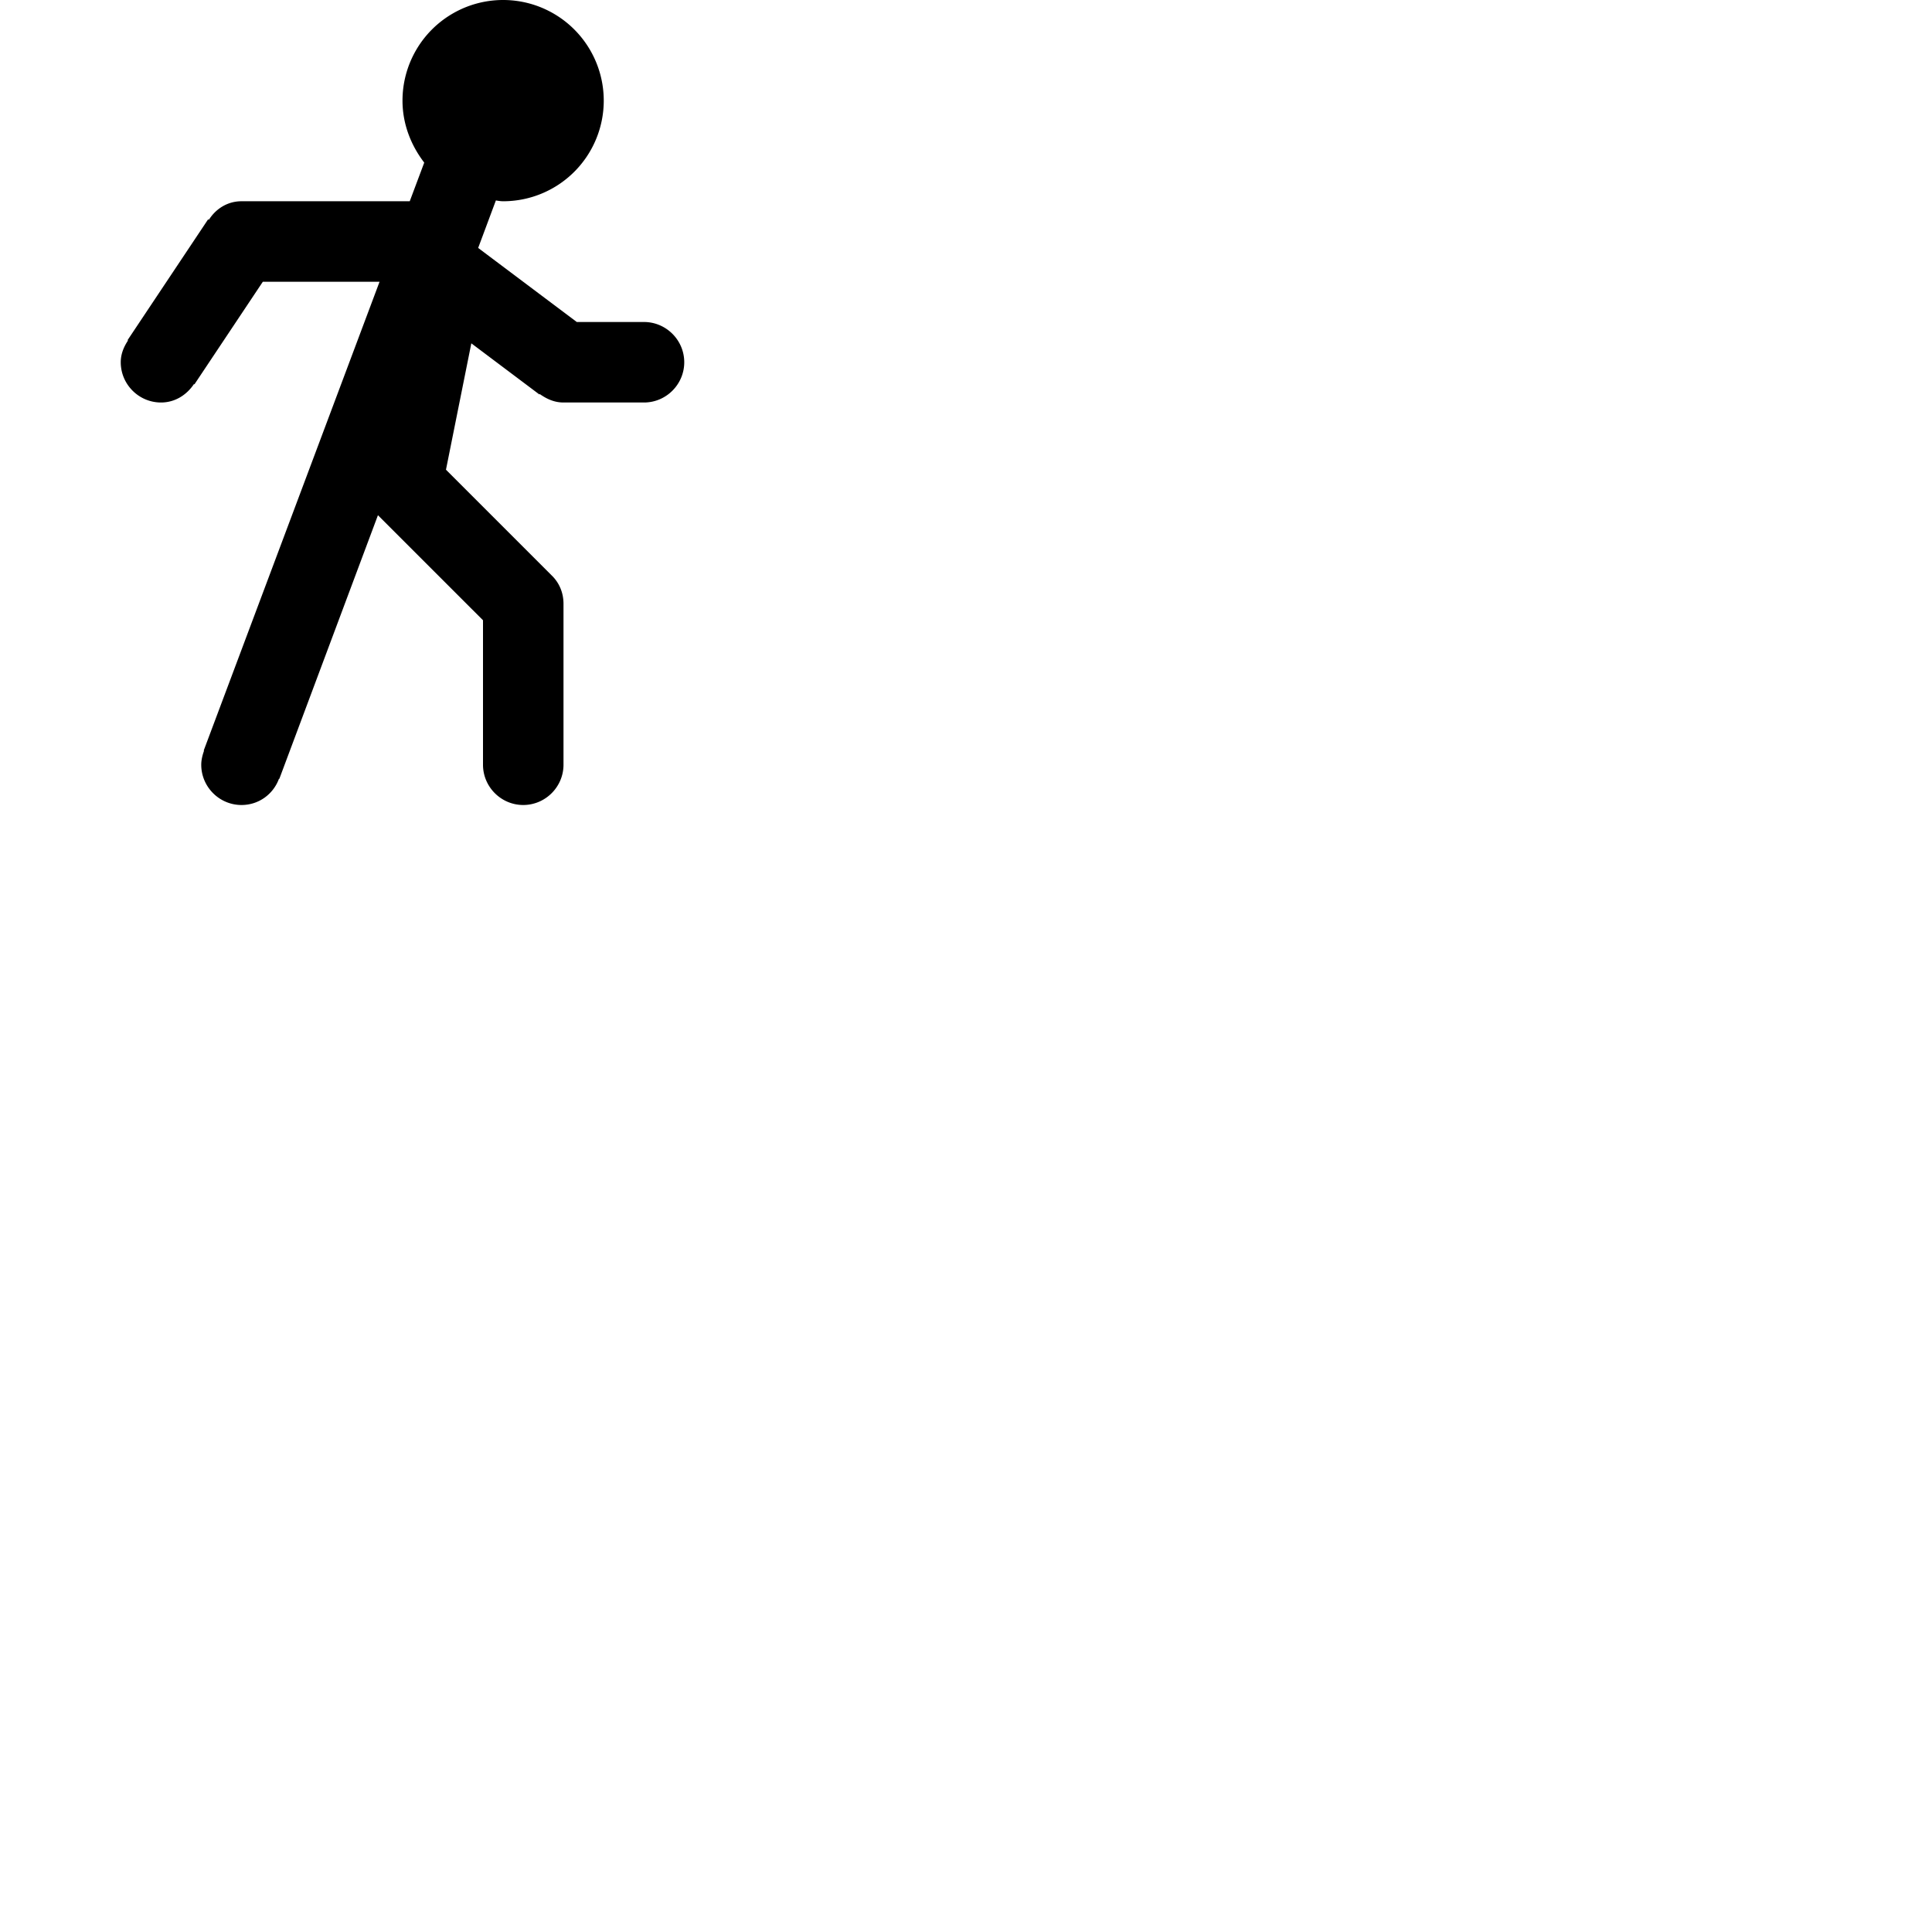 <svg width="24" height="24" viewBox="0 0 48 48" fill="none" xmlns="http://www.w3.org/2000/svg"><path d="M16 10h-2c-.23 0-.42-.09-.59-.21l-.01.01-1.69-1.27-.63 3.14 2.62 2.62c.19.18.3.43.3.71v4c0 .55-.45 1-1 1s-1-.45-1-1v-3.59L9.39 12.8l-2.45 6.55h-.01c-.14.38-.5.65-.93.65-.55 0-1-.45-1-1 0-.12.03-.24.07-.35h-.01L9.43 7h-2.9l-1.7 2.55-.01-.01c-.18.27-.47.46-.82.46-.55 0-1-.45-1-1 0-.21.08-.39.18-.54l-.01-.01 2-3 .02.01C5.36 5.19 5.65 5 6 5h4.18l.36-.96c-.33-.43-.54-.96-.54-1.54a2.5 2.5 0 015 0A2.5 2.5 0 0112.5 5c-.06 0-.12-.01-.18-.02l-.44 1.18L14.33 8H16c.55 0 1 .45 1 1s-.45 1-1 1z" fill="currentColor"/></svg>